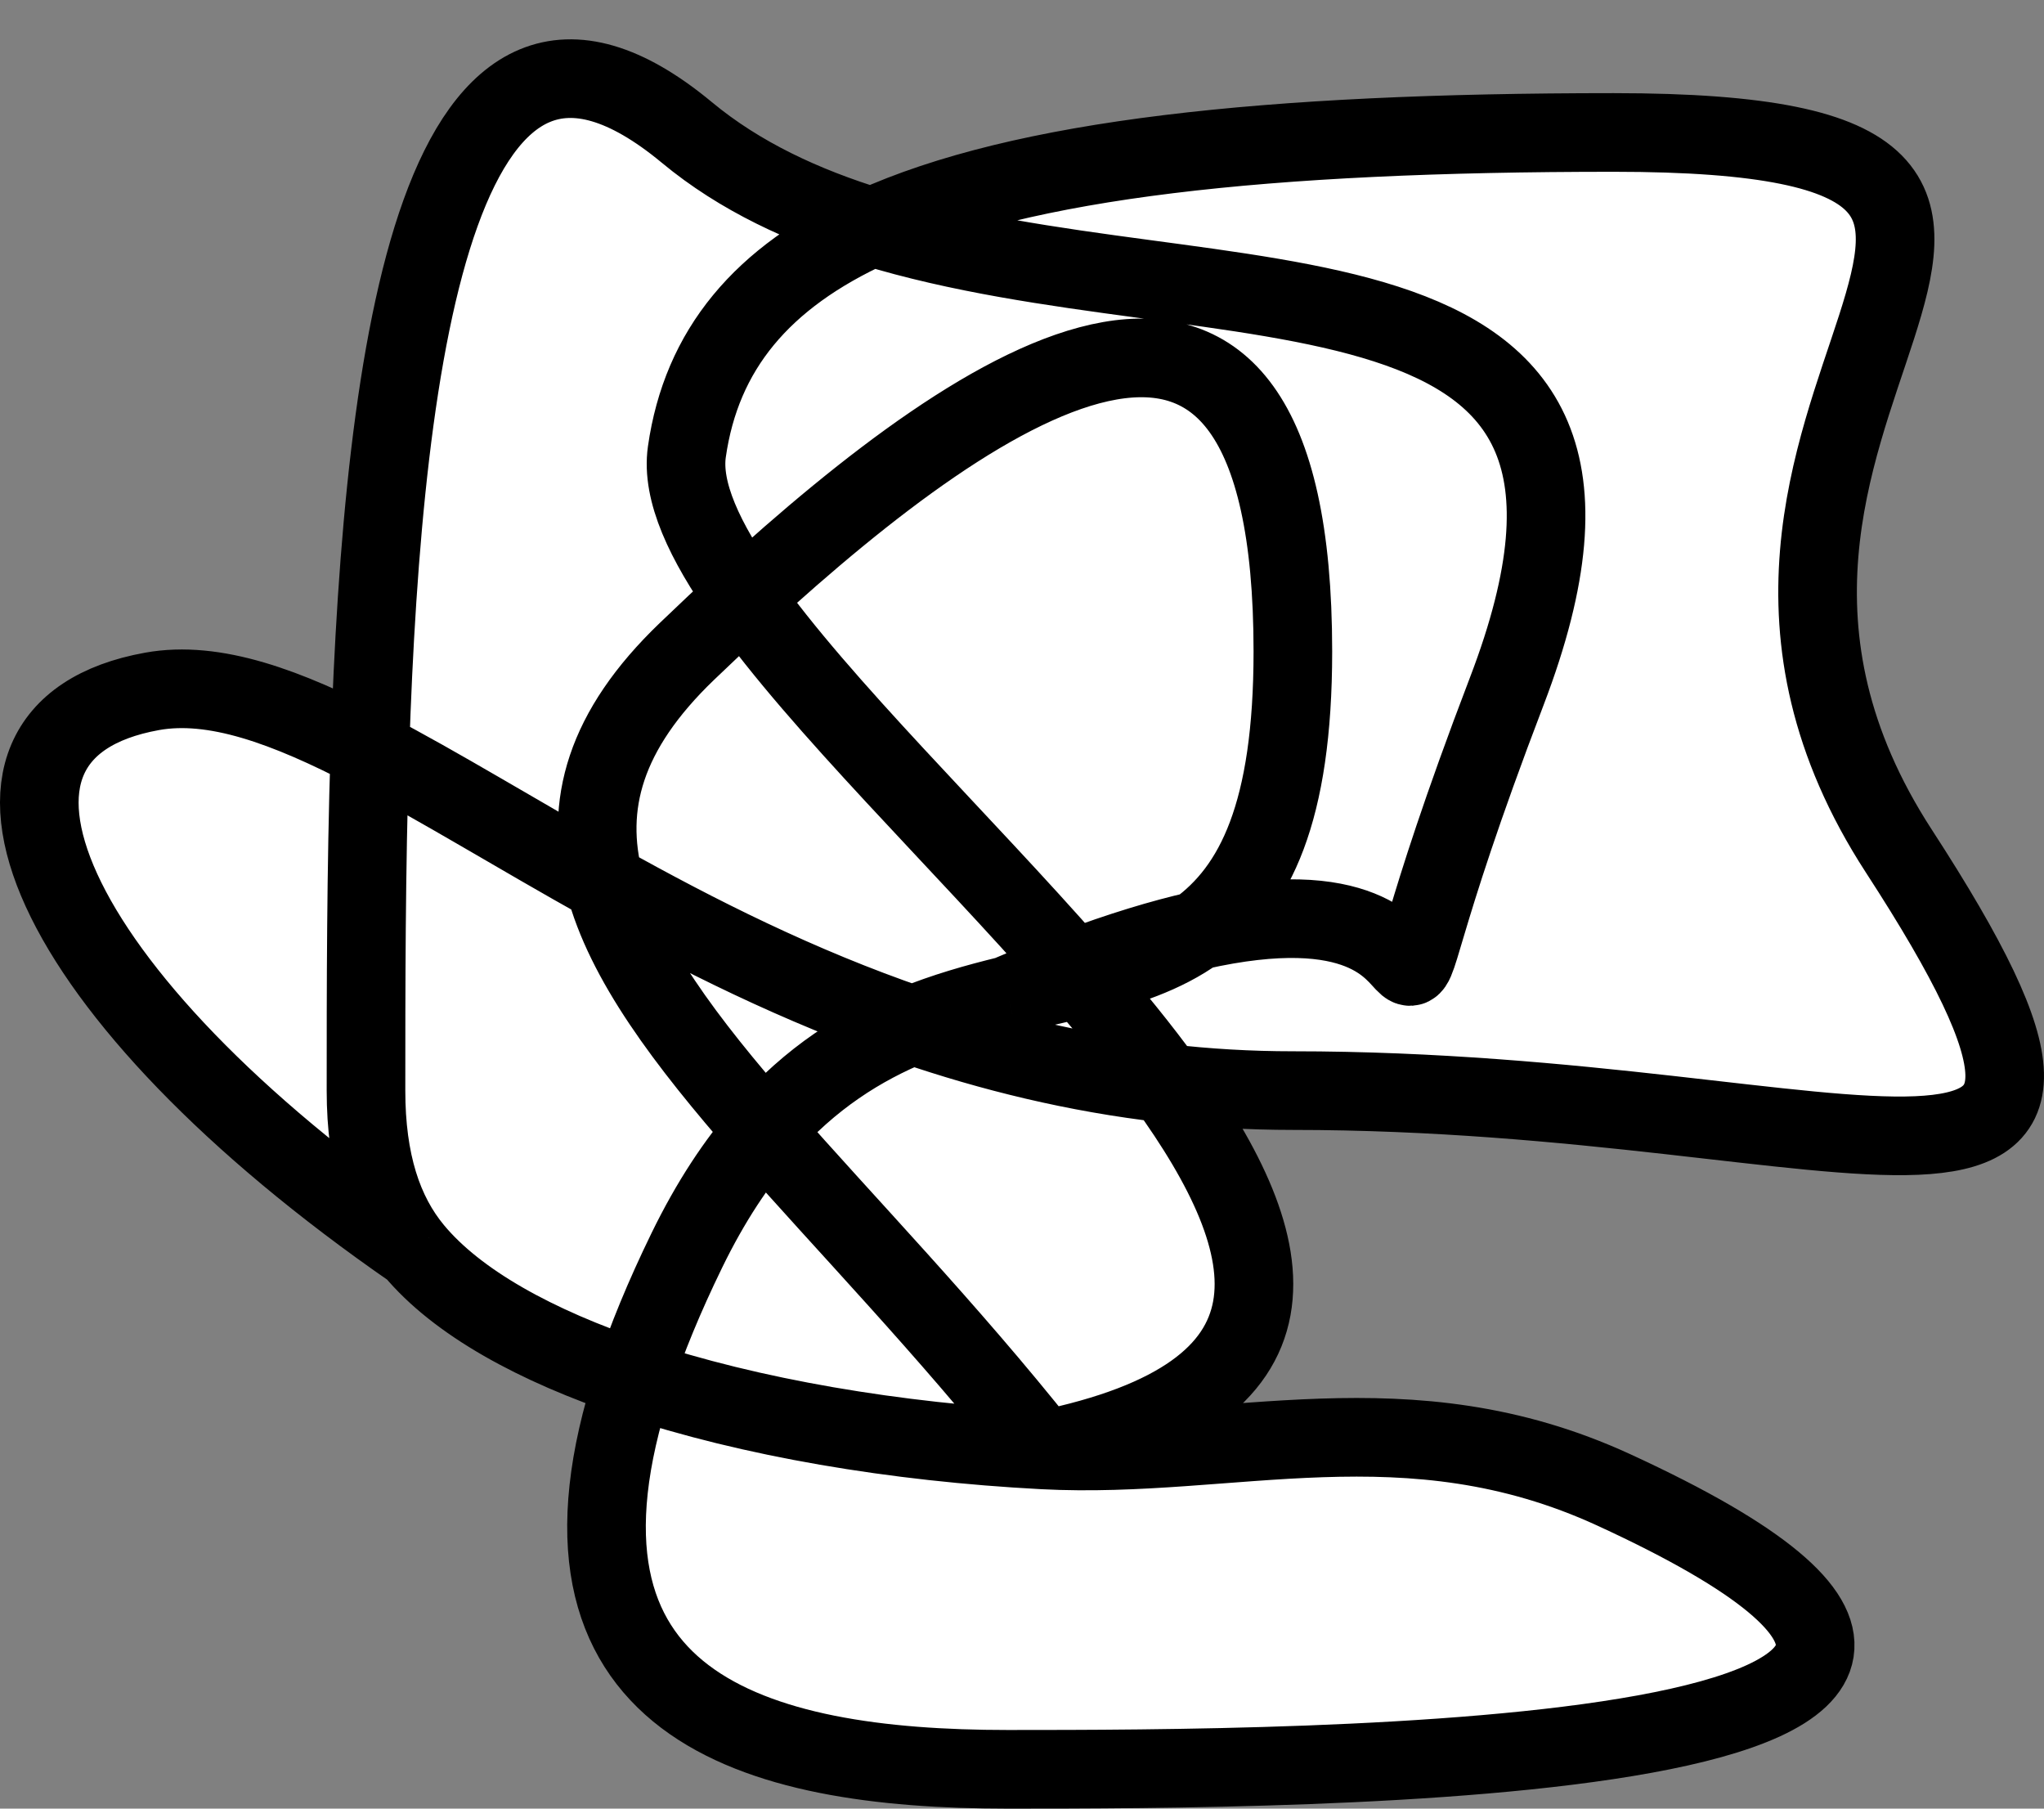 <svg width="52" height="46" viewBox="0 0 52 46" fill="none" xmlns="http://www.w3.org/2000/svg">
<rect x="0" y="0" width="52" height="46" fill="#808080" stroke="none"/>
<path d="M25.636 45C19.153 45 13.394 43.378 16.125 35.063C13.62 34.224 11.628 33.124 10.527 31.8C1.149 25.318 -1.776 18.6 3.87 17.584C5.448 17.3 7.277 17.968 9.41 19.078C9.742 8.805 11.187 -1.846 17.474 3.369C18.823 4.488 20.445 5.237 22.187 5.772C26.003 4.041 32.183 3.369 41.052 3.369C56.469 3.369 41.052 10.476 48.307 21.646C55.562 32.815 47.4 27.738 32.891 27.738C31.78 27.738 30.702 27.673 29.656 27.552C32.73 31.79 33.461 35.47 26.542 36.877C31.33 37.127 35.791 35.474 41.052 37.892C56.469 44.979 32.891 45 25.636 45Z" fill="white"/>
<path d="M26.542 36.877C24.076 33.772 21.507 31.135 19.437 28.769M26.542 36.877C31.33 37.127 35.791 35.474 41.052 37.892C56.469 44.979 32.891 45 25.636 45C19.153 45 13.394 43.378 16.125 35.063M26.542 36.877C22.767 36.68 19.087 36.054 16.125 35.063M26.542 36.877C33.461 35.47 32.73 31.79 29.656 27.552M19.437 28.769C17.429 26.473 15.892 24.431 15.378 22.46M19.437 28.769C20.625 27.408 21.918 26.607 23.217 26.074M19.437 28.769C18.74 29.567 18.079 30.558 17.474 31.8C16.895 32.988 16.45 34.073 16.125 35.063M15.378 22.46C14.863 20.485 15.376 18.583 17.474 16.569C17.948 16.114 18.436 15.654 18.935 15.197M15.378 22.46C13.159 21.223 11.18 19.998 9.41 19.078M15.378 22.46C17.714 23.763 20.315 25.081 23.217 26.074M18.935 15.197C25.125 9.529 32.891 4.353 32.891 16.569C32.891 20.657 31.934 22.603 30.451 23.672M18.935 15.197C17.921 13.762 17.331 12.493 17.474 11.492C17.843 8.905 19.371 7.05 22.187 5.772M18.935 15.197C20.89 17.965 24.419 21.354 27.302 24.645M16.125 35.063C13.62 34.224 11.628 33.124 10.527 31.8M9.41 19.078C9.311 22.142 9.311 25.172 9.311 27.738C9.311 29.55 9.741 30.855 10.527 31.8M9.41 19.078C9.742 8.805 11.187 -1.846 17.474 3.369C18.823 4.488 20.445 5.237 22.187 5.772M9.41 19.078C7.277 17.968 5.448 17.3 3.87 17.584C-1.776 18.6 1.149 25.318 10.527 31.8M22.187 5.772C30.987 8.474 42.873 5.718 38.332 17.584C33.6 29.948 38.925 21.753 30.451 23.672M22.187 5.772C26.003 4.041 32.183 3.369 41.052 3.369C56.469 3.369 41.052 10.476 48.307 21.646C55.562 32.815 47.4 27.738 32.891 27.738C31.78 27.738 30.702 27.673 29.656 27.552M30.451 23.672C29.612 24.278 28.603 24.603 27.504 24.877M30.451 23.672C29.563 23.874 28.522 24.186 27.302 24.645M27.504 24.877C26.904 25.027 26.277 25.161 25.636 25.318M27.504 24.877C27.437 24.8 27.37 24.723 27.302 24.645M27.504 24.877C28.29 25.782 29.023 26.679 29.656 27.552M25.636 25.318C24.843 25.512 24.029 25.741 23.217 26.074M25.636 25.318C26.226 25.065 26.78 24.842 27.302 24.645M23.217 26.074C25.217 26.758 27.359 27.288 29.656 27.552" stroke="black" stroke-width="2"/>
</svg>
